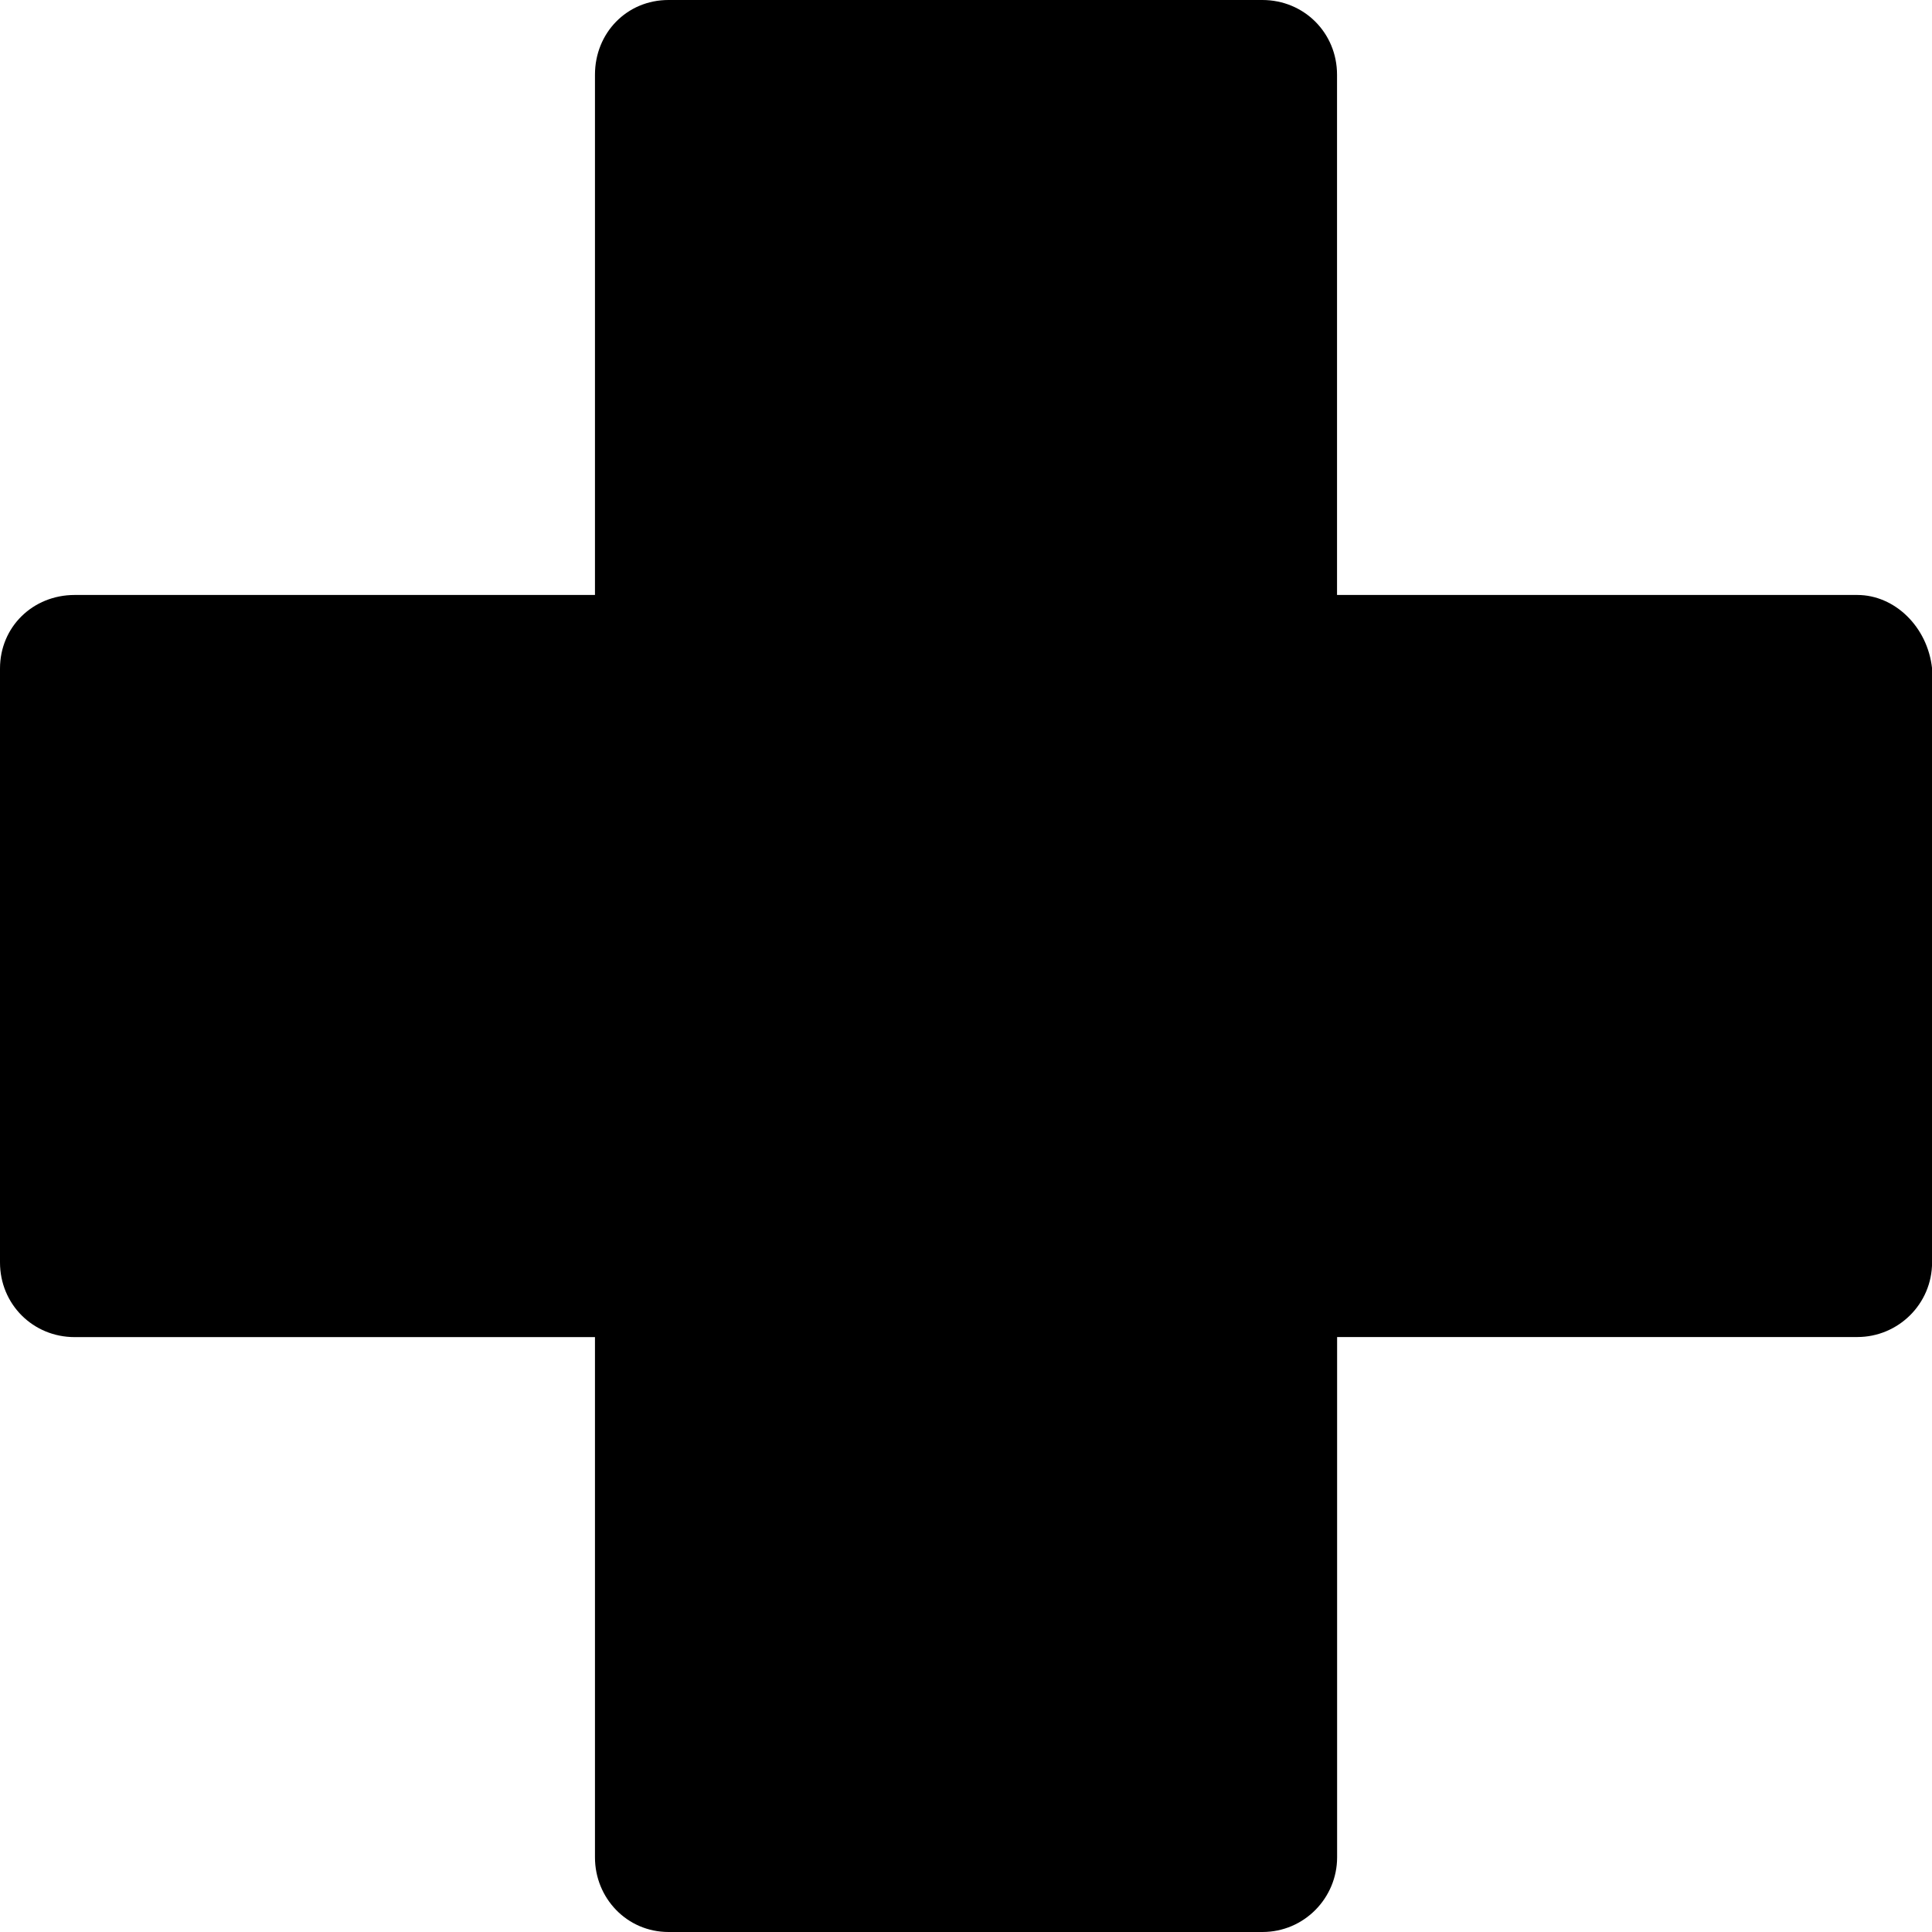 <?xml version="1.0" encoding="utf-8"?>
<!-- Generator: Adobe Illustrator 21.1.0, SVG Export Plug-In . SVG Version: 6.00 Build 0)  -->
<svg version="1.1" id="Слой_1" xmlns="http://www.w3.org/2000/svg" xmlns:xlink="http://www.w3.org/1999/xlink" x="0px" y="0px"
	 viewBox="0 0 23 23" style="enable-background:new 0 0 23 23;" xml:space="preserve">
<g id="Слой_x0020_1">
	<path d="M22.111,8.024h-7.148l0.039-7.109H7.998l0.026,6.168v0.941L0.915,7.998v7.005l6.168-0.039h0.941l-0.026,7.109h7.005
		l-0.039-6.155v-0.954l7.109,0.039L22.111,8.024z M22.111,7.083h-6.194V0.889C15.917,0.392,15.525,0,15.028,0h-7.07
		C7.462,0,7.083,0.392,7.083,0.889v6.194H0.889C0.392,7.083,0,7.462,0,7.959v7.07c0,0.497,0.392,0.889,0.889,0.889h6.194v6.194
		C7.083,22.595,7.462,23,7.959,23h7.07c0.497,0,0.889-0.405,0.889-0.889v-6.194h6.194c0.484,0,0.889-0.392,0.889-0.889v-7.07
		C22.948,7.462,22.556,7.083,22.111,7.083z"/>
</g>
</svg>
